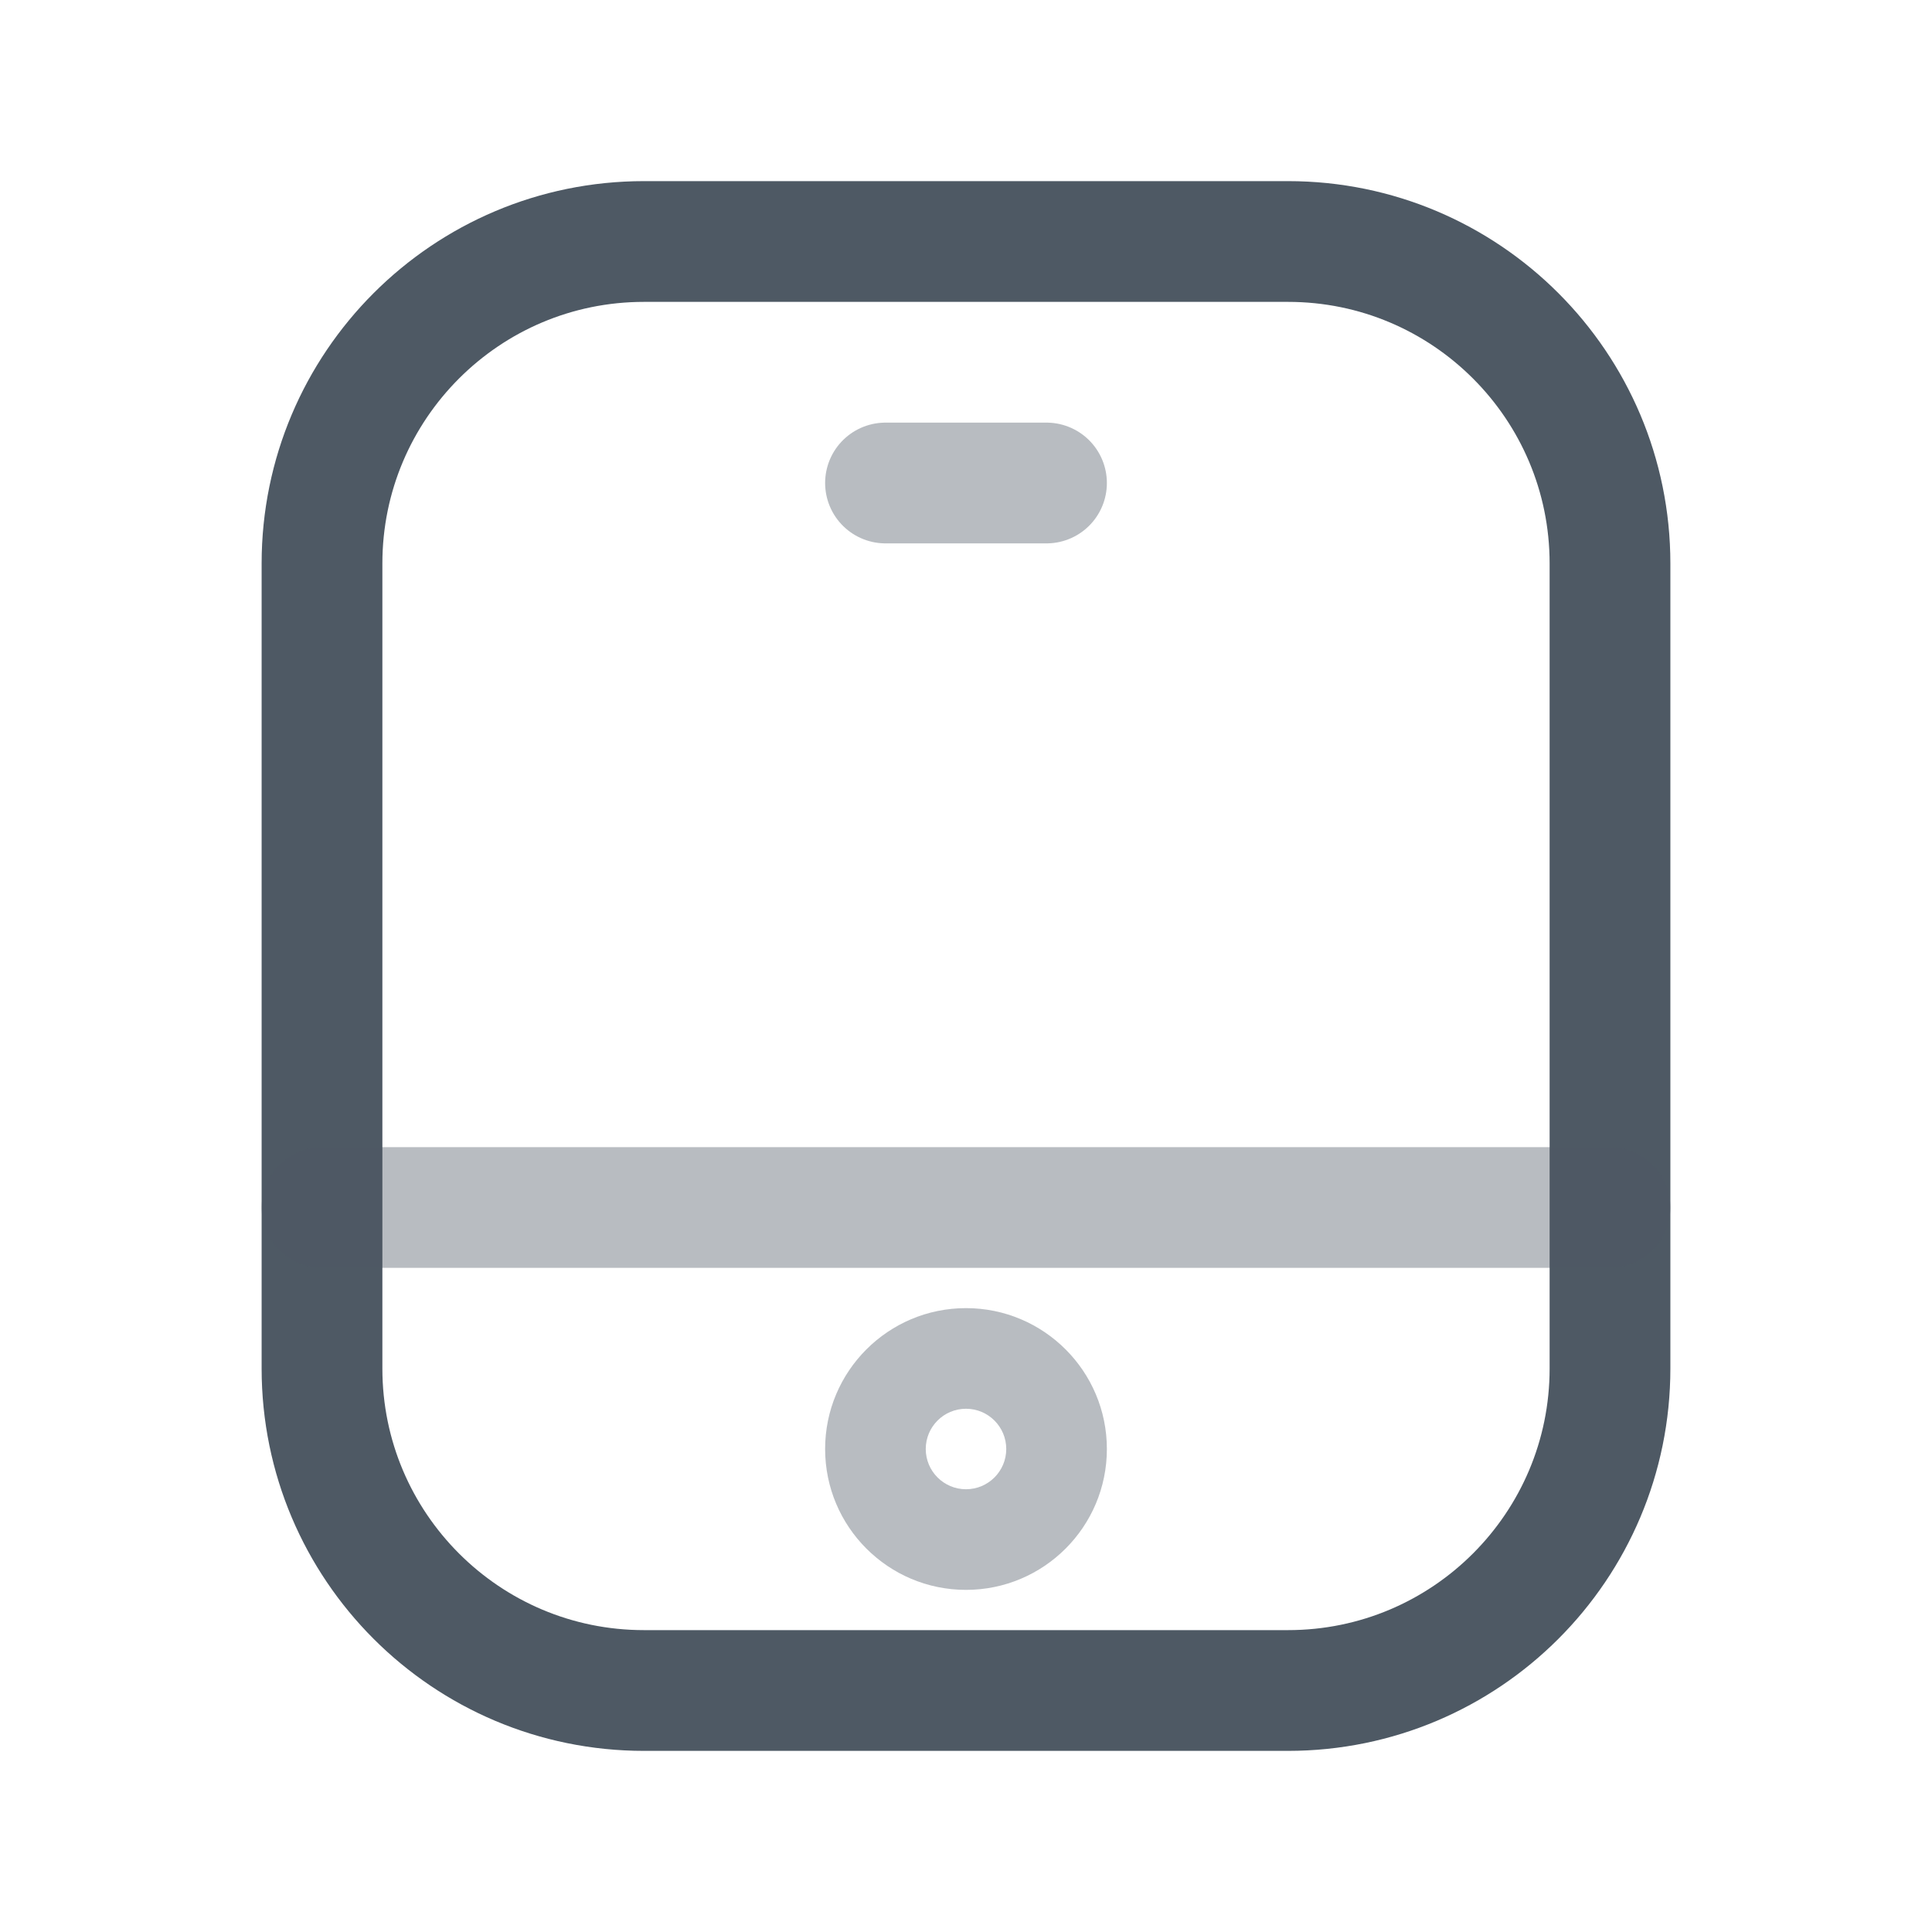 <svg width="24" height="24" viewBox="0 0 24 24" fill="none" xmlns="http://www.w3.org/2000/svg">
<path d="M4 7C4 4.791 5.791 3 8 3H16C18.209 3 20 4.791 20 7V17C20 19.209 18.209 21 16 21H8C5.791 21 4 19.209 4 17V7Z" stroke="#4E5964" stroke-width="1.5"/>
<path opacity="0.4" d="M12 16.25C12.966 16.25 13.75 17.034 13.75 18C13.75 18.966 12.966 19.75 12 19.75C11.034 19.75 10.25 18.966 10.25 18C10.25 17.034 11.034 16.25 12 16.25ZM12 17.5C11.724 17.5 11.5 17.724 11.5 18C11.5 18.276 11.724 18.5 12 18.5C12.276 18.5 12.5 18.276 12.5 18C12.5 17.724 12.276 17.5 12 17.5Z" fill="#4E5964"/>
<path opacity="0.4" d="M4 15L20 15" stroke="#4E5964" stroke-width="1.5" stroke-linecap="round"/>
<path opacity="0.4" d="M11 6L13 6" stroke="#4E5964" stroke-width="1.5" stroke-linecap="round"/>
</svg>
